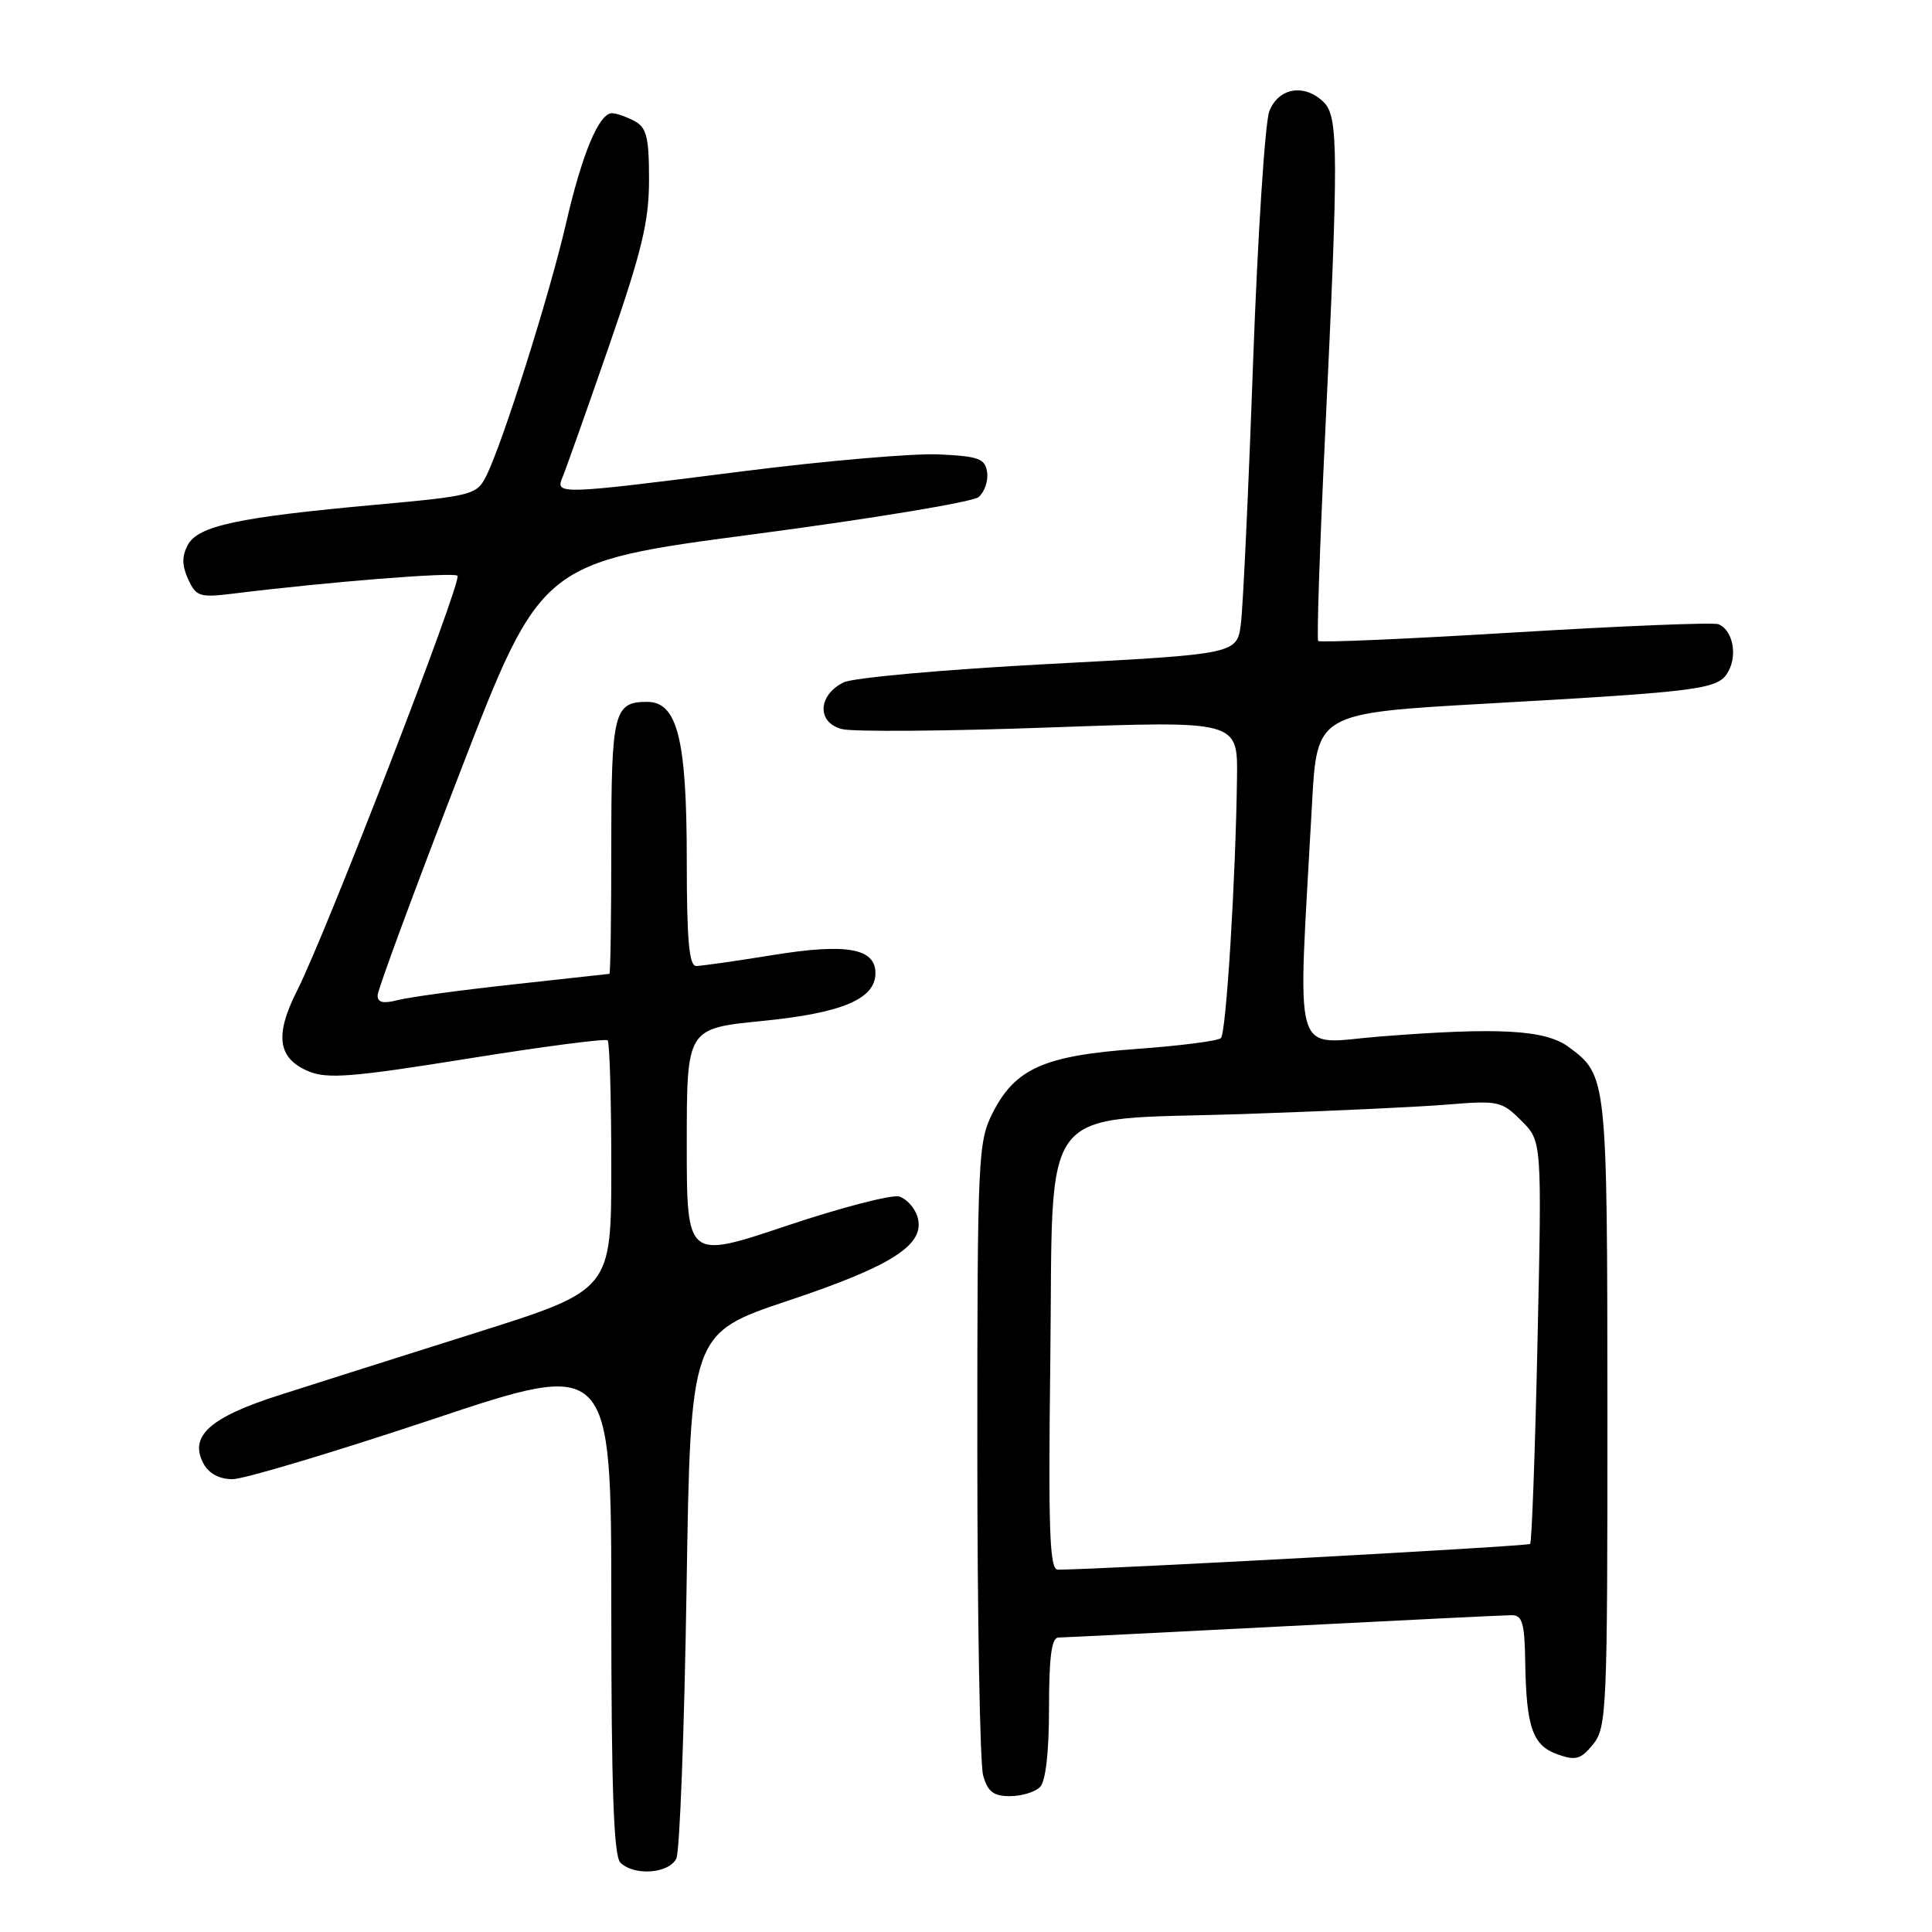 <?xml version="1.0" encoding="UTF-8" standalone="no"?>
<!DOCTYPE svg PUBLIC "-//W3C//DTD SVG 1.1//EN" "http://www.w3.org/Graphics/SVG/1.1/DTD/svg11.dtd" >
<svg xmlns="http://www.w3.org/2000/svg" xmlns:xlink="http://www.w3.org/1999/xlink" version="1.1" viewBox="0 0 256 256">
 <g >
 <path fill="currentColor"
d=" M 89.62 246.25 C 90.07 245.29 90.68 229.24 90.97 210.59 C 91.50 176.67 91.50 176.67 104.48 172.33 C 118.40 167.68 122.72 164.85 121.55 161.17 C 121.19 160.03 120.12 158.85 119.16 158.55 C 118.20 158.25 111.48 159.99 104.21 162.43 C 91.00 166.86 91.00 166.86 91.00 151.57 C 91.00 136.28 91.00 136.28 100.94 135.29 C 111.58 134.24 116.00 132.38 116.00 128.95 C 116.00 125.64 112.16 124.96 102.34 126.56 C 97.48 127.35 92.94 127.99 92.25 128.00 C 91.31 128.00 91.00 124.53 91.00 113.97 C 91.00 97.94 89.76 93.00 85.75 93.00 C 81.34 93.00 81.00 94.38 81.00 112.20 C 81.00 121.44 80.89 129.02 80.75 129.04 C 80.61 129.06 74.88 129.69 68.00 130.44 C 61.12 131.19 54.26 132.12 52.75 132.51 C 50.75 133.02 50.01 132.85 50.04 131.86 C 50.06 131.11 54.94 117.90 60.89 102.50 C 71.70 74.50 71.70 74.50 99.96 70.78 C 115.51 68.73 128.87 66.52 129.66 65.87 C 130.45 65.21 130.96 63.74 130.80 62.59 C 130.54 60.77 129.71 60.46 124.43 60.21 C 121.09 60.05 109.35 61.06 98.34 62.46 C 74.03 65.55 73.55 65.56 74.53 63.25 C 74.94 62.29 77.69 54.53 80.64 46.02 C 85.06 33.26 86.00 29.35 86.00 23.80 C 86.00 18.17 85.68 16.90 84.07 16.04 C 83.00 15.47 81.66 15.00 81.09 15.00 C 79.37 15.00 77.12 20.39 74.98 29.69 C 72.81 39.09 66.58 58.81 64.42 63.09 C 63.17 65.57 62.58 65.72 49.81 66.88 C 31.56 68.54 26.25 69.67 24.89 72.20 C 24.09 73.70 24.10 74.92 24.93 76.75 C 25.98 79.04 26.46 79.20 30.79 78.67 C 43.46 77.10 60.11 75.77 60.62 76.29 C 61.28 76.94 43.19 123.72 39.36 131.28 C 36.36 137.20 36.80 140.26 40.92 141.97 C 43.39 142.99 46.78 142.72 61.95 140.28 C 71.90 138.68 80.25 137.59 80.52 137.85 C 80.78 138.12 81.00 145.67 81.00 154.63 C 81.00 170.93 81.00 170.93 63.25 176.54 C 53.49 179.62 41.72 183.35 37.11 184.83 C 27.80 187.79 25.02 190.29 26.96 193.93 C 27.67 195.25 29.06 196.00 30.81 196.00 C 32.31 196.00 44.22 192.43 57.27 188.08 C 81.00 180.15 81.00 180.15 81.00 212.88 C 81.00 236.99 81.32 245.92 82.20 246.80 C 84.01 248.61 88.66 248.27 89.62 246.25 Z  M 137.80 236.80 C 138.56 236.04 139.00 232.20 139.00 226.30 C 139.00 219.54 139.34 217.00 140.25 216.98 C 140.94 216.97 154.32 216.31 170.00 215.50 C 185.68 214.69 199.29 214.03 200.25 214.02 C 201.72 214.00 202.02 215.00 202.10 220.25 C 202.24 228.90 203.08 231.30 206.40 232.47 C 208.80 233.32 209.48 233.12 211.10 231.12 C 212.90 228.90 213.00 226.53 212.99 187.14 C 212.97 142.61 212.96 142.52 207.87 138.74 C 204.77 136.44 198.64 136.10 182.88 137.34 C 170.99 138.27 171.94 141.50 173.85 106.50 C 174.50 94.50 174.50 94.50 197.00 93.23 C 225.96 91.59 227.74 91.35 229.05 88.90 C 230.25 86.66 229.54 83.42 227.69 82.71 C 227.01 82.45 214.89 82.94 200.75 83.80 C 186.61 84.66 174.87 85.17 174.67 84.93 C 174.46 84.70 174.88 72.35 175.59 57.50 C 177.37 20.35 177.35 15.50 175.43 13.57 C 172.88 11.03 169.40 11.60 168.19 14.75 C 167.62 16.26 166.65 31.23 166.04 48.00 C 165.44 64.78 164.71 80.34 164.43 82.59 C 163.93 86.67 163.93 86.67 138.99 87.98 C 125.27 88.70 113.03 89.80 111.78 90.42 C 108.34 92.13 108.22 95.77 111.58 96.61 C 113.06 96.98 125.47 96.89 139.14 96.39 C 164.00 95.50 164.00 95.50 163.91 103.00 C 163.74 116.41 162.48 136.85 161.78 137.55 C 161.41 137.93 156.38 138.57 150.61 138.99 C 138.31 139.88 134.49 141.59 131.50 147.53 C 129.60 151.30 129.50 153.49 129.50 192.00 C 129.50 214.28 129.85 233.74 130.27 235.25 C 130.87 237.41 131.64 238.00 133.82 238.00 C 135.35 238.00 137.14 237.46 137.80 236.80 Z  M 139.17 180.41 C 139.59 145.36 137.13 148.53 164.65 147.62 C 175.57 147.25 187.73 146.69 191.68 146.37 C 198.54 145.80 198.99 145.90 201.59 148.50 C 204.31 151.21 204.31 151.21 203.73 177.70 C 203.41 192.26 202.97 204.36 202.75 204.58 C 202.45 204.89 146.17 207.95 140.17 207.99 C 139.08 208.00 138.89 202.91 139.17 180.41 Z "/>
</g>
</svg>